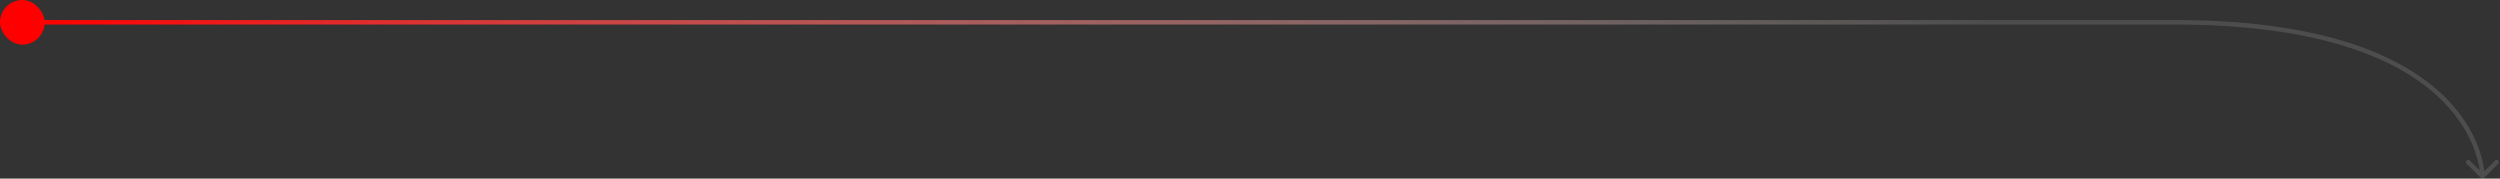 <svg width="1120" height="80" fill="none" xmlns="http://www.w3.org/2000/svg"><rect width="100%" height="100%" fill="#333333" stroke="none"/><path d="M1111.44 79.707c.39.39 1.02.39 1.41 0l6.37-6.364a1 1 0 10-1.42-1.414l-5.65 5.657-5.66-5.657a.995.995 0 00-1.41 0 .983.983 0 000 1.414l6.36 6.364zM10 11h551.073V9H10v2zm551.073 0H836.61V9H561.073v2zm275.537 0h137.768V9H836.61v2zm137.768 0c68.732 0 102.872 17.21 119.842 34.206 8.49 8.503 12.72 16.99 14.82 23.328 1.06 3.172 1.59 5.808 1.85 7.642.13.917.19 1.634.22 2.115.02.241.03.424.03.543 0 .06.01.104.01.132V79l1-.001c1 0 1-.001 1-.003v-.063c0-.038-.01-.093-.01-.164 0-.142-.01-.347-.03-.611a26.88 26.88 0 00-.24-2.265c-.28-1.94-.83-4.694-1.93-7.991-2.19-6.598-6.57-15.362-15.31-24.11C1078.16 26.29 1043.42 9 974.378 9v2z" fill="url(#paint0_linear_117_749)"/><rect width="20" height="20" rx="10" fill="red"/><defs><linearGradient id="paint0_linear_117_749" x1="17.474" y1="10" x2="888.927" y2="10" gradientUnits="userSpaceOnUse"><stop stop-color="red"/><stop offset="1" stop-color="#fff" stop-opacity=".13"/></linearGradient></defs></svg>